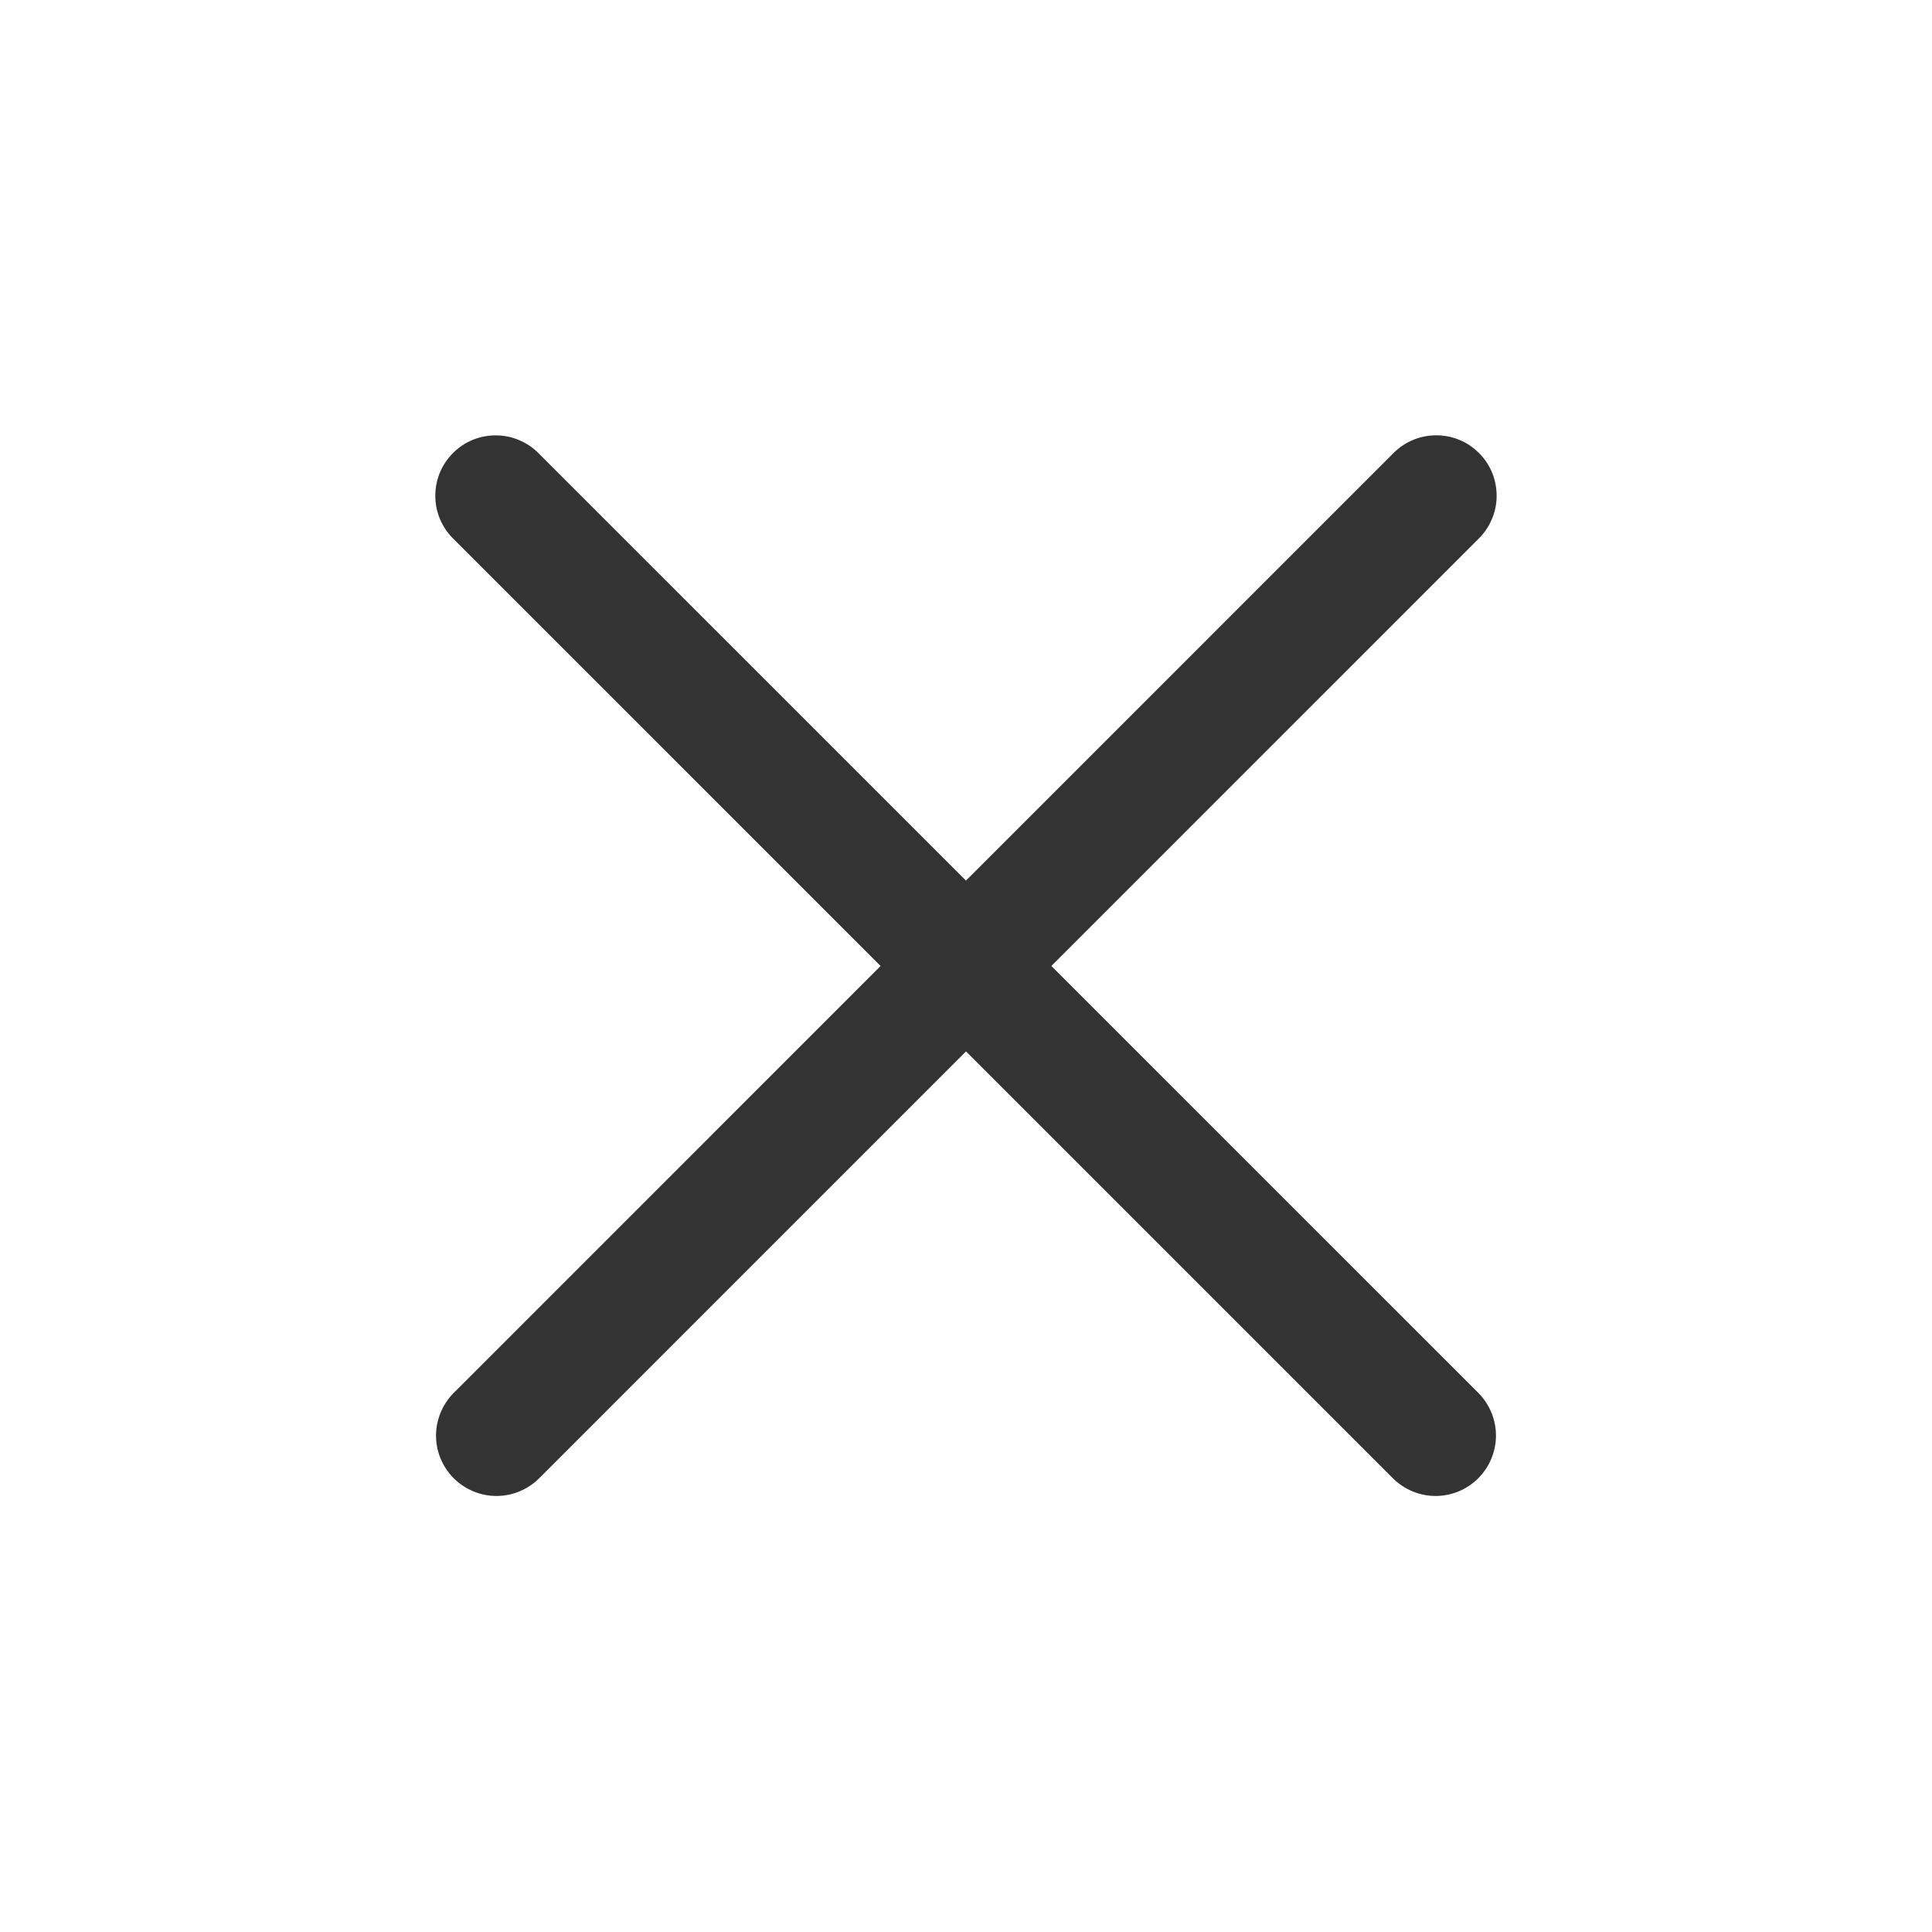 <svg width="32" height="32" viewBox="0 0 32 32" fill="none" xmlns="http://www.w3.org/2000/svg">
<path d="M7.515 24.485C7.328 24.297 7.222 24.043 7.222 23.778C7.222 23.513 7.328 23.259 7.515 23.071L23.07 7.515C23.162 7.419 23.273 7.343 23.395 7.291C23.517 7.238 23.648 7.211 23.781 7.21C23.913 7.209 24.045 7.234 24.168 7.284C24.291 7.334 24.402 7.409 24.496 7.503C24.59 7.596 24.665 7.708 24.715 7.831C24.765 7.954 24.79 8.086 24.789 8.218C24.788 8.351 24.761 8.482 24.708 8.604C24.656 8.726 24.579 8.837 24.484 8.929L8.93 24.485C8.742 24.672 8.488 24.778 8.223 24.778C7.958 24.778 7.704 24.672 7.516 24.485H7.515Z" fill="#333333"/>
<path d="M24.485 24.485C24.297 24.672 24.043 24.778 23.778 24.778C23.513 24.778 23.259 24.672 23.071 24.485L7.515 8.93C7.419 8.838 7.343 8.727 7.291 8.605C7.238 8.483 7.211 8.352 7.21 8.219C7.209 8.087 7.234 7.955 7.284 7.832C7.334 7.709 7.409 7.598 7.503 7.504C7.596 7.41 7.708 7.335 7.831 7.285C7.954 7.235 8.086 7.21 8.218 7.211C8.351 7.212 8.482 7.239 8.604 7.292C8.726 7.344 8.837 7.42 8.929 7.516L24.485 23.07C24.672 23.258 24.778 23.512 24.778 23.777C24.778 24.042 24.672 24.297 24.485 24.484V24.485Z" fill="#333333"/>
</svg>
